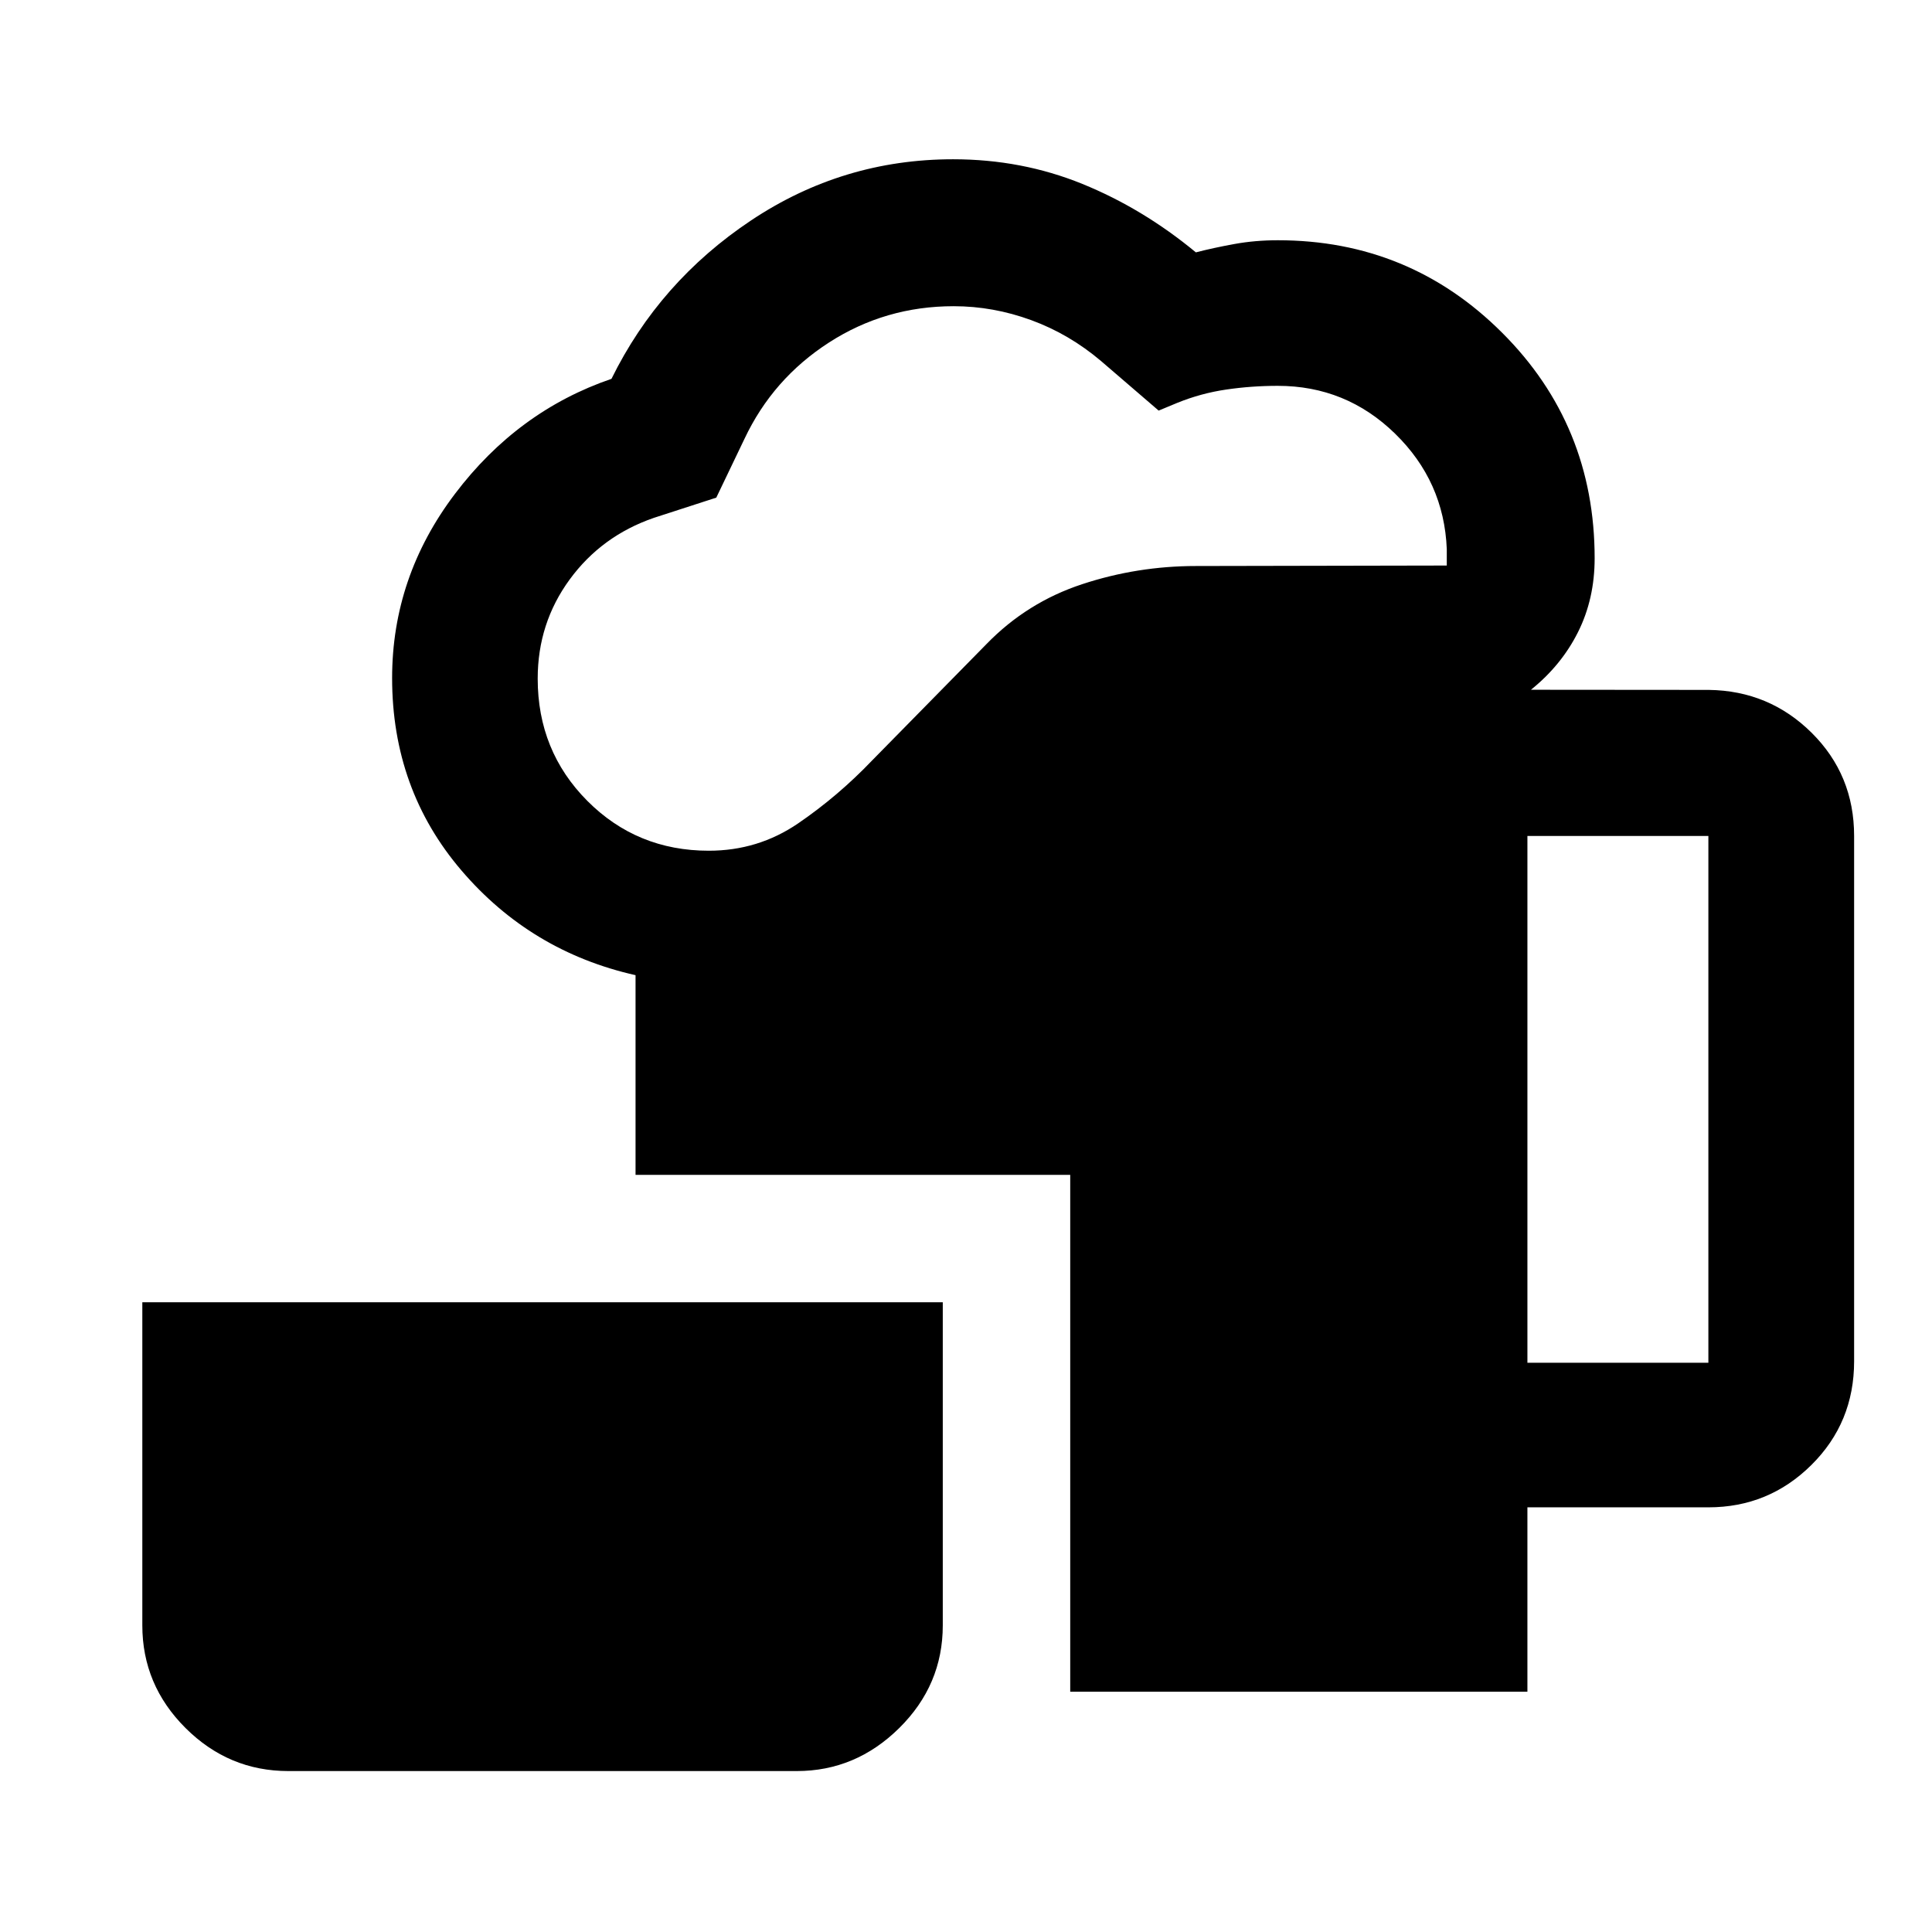 <svg xmlns="http://www.w3.org/2000/svg" height="40" viewBox="0 -960 960 960" width="40"><path d="M143.3-79.97q-29.68 0-51.13-21.4-21.45-21.4-21.45-51.02V-312.9h397.74v160.54q0 29.63-21.63 51.01-21.62 21.38-50.95 21.38H143.3Zm388.49-39.43v-256.83H315.8v-99.21q-52.03-11.72-86.49-52.01-34.47-40.29-34.47-95.62 0-50.26 31.2-91.5 31.2-41.25 77.8-57.19 23.78-48.3 69.34-78.7 45.57-30.4 100.41-30.4 34.12 0 64.23 12.25 30.11 12.25 56.4 34.01 8.93-2.3 19.19-4.16 10.26-1.86 21.54-1.86 65.43 0 111.42 45.92 46 45.91 46 112.11 0 20.18-8.27 36.69-8.27 16.5-23.38 28.64l88.41.07q30.01.41 51.09 21.33 21.08 20.93 21.08 51.25v261.02q0 30.49-21.23 51.53-21.23 21.05-51.19 21.05h-89.92v91.61H531.79ZM352.21-537.28q24.5 0 44.37-13.58 19.86-13.57 36.8-31.31l56.89-57.89q20.1-20.66 47.48-29.67 27.37-9.02 56.54-9.02l124.61-.24v-8.16q-1.36-33.66-25.71-57.39-24.35-23.74-58.28-23.74-13.07 0-25.58 1.84-12.52 1.83-24.28 6.59l-9.32 3.87-28.55-24.56q-15.86-13.46-34.76-20.38-18.91-6.93-38.56-6.93-33.94 0-61.9 18.02-27.95 18.01-42.04 47.9l-14 29.2-30.96 10.03q-26.04 8.97-41.91 30.67-15.87 21.7-15.87 49.24 0 35.97 24.66 60.74 24.67 24.77 60.37 24.77Zm406.75 254.42h89.92v-261.75h-89.92v261.75Z"/></svg>